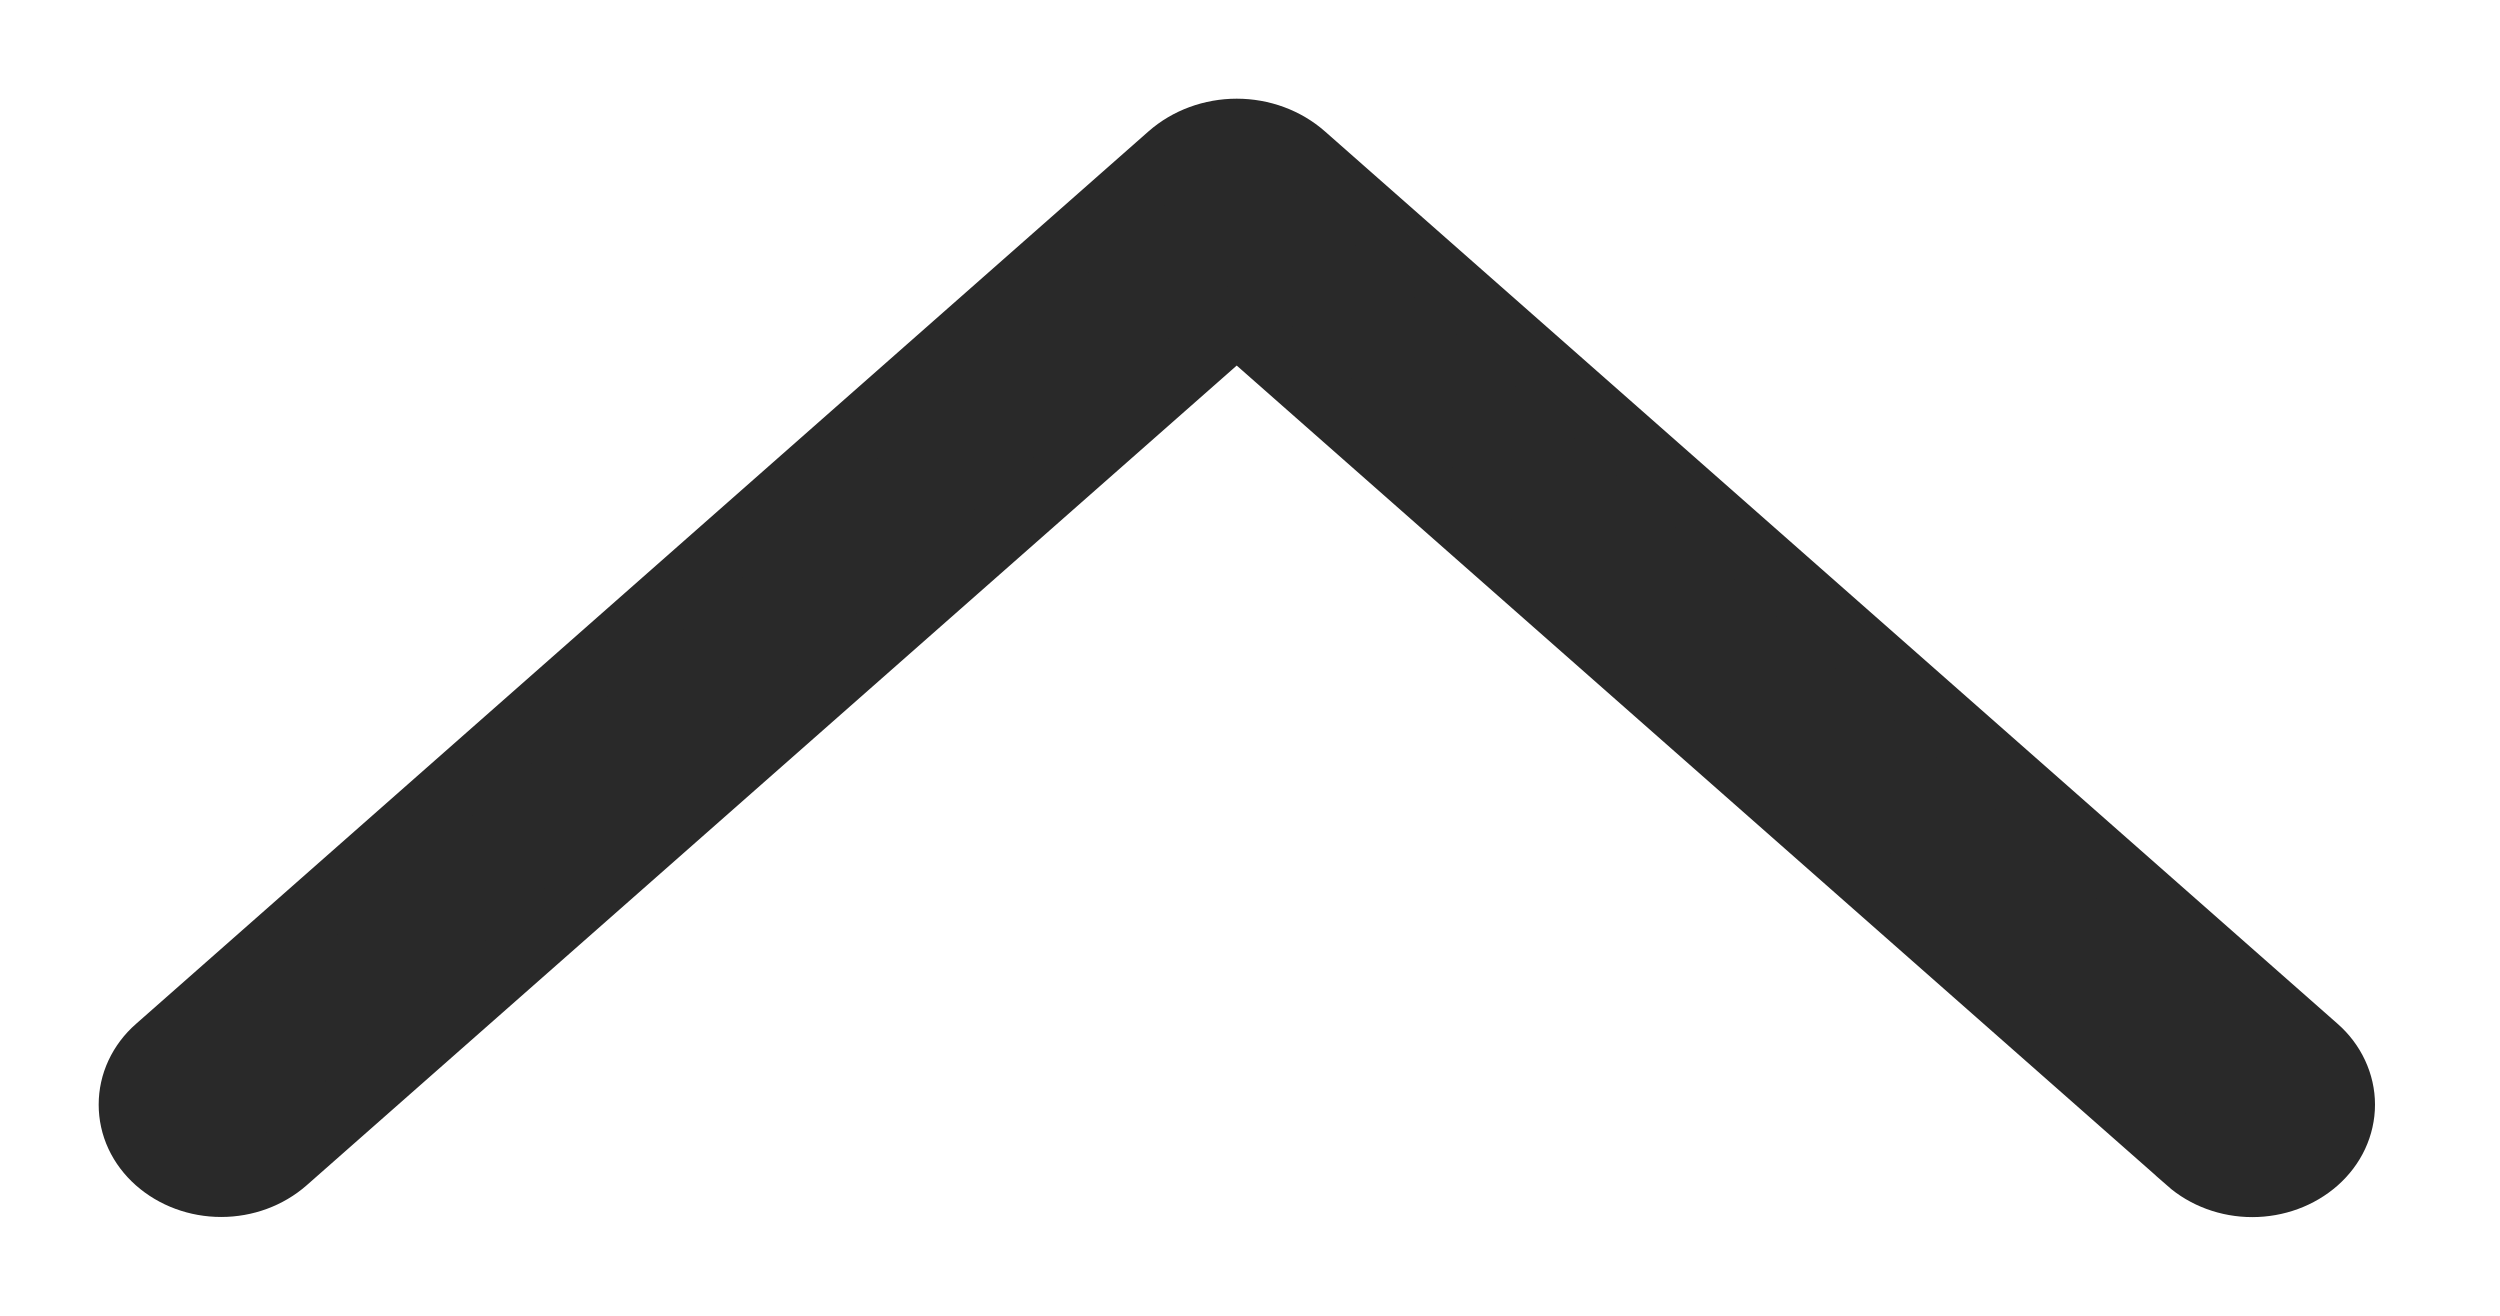 <svg width="19" height="10" viewBox="0 0 19 10" fill="none" xmlns="http://www.w3.org/2000/svg">
<path d="M16.634 8.821L9.399 2.445L2.165 8.821C2.035 8.935 1.862 8.999 1.681 8.999C1.5 8.999 1.327 8.935 1.198 8.821C1.135 8.765 1.085 8.699 1.051 8.626C1.017 8.553 1 8.475 1 8.395C1 8.316 1.017 8.238 1.051 8.165C1.085 8.092 1.135 8.025 1.198 7.97L8.894 1.186C9.029 1.067 9.211 1 9.399 1C9.588 1 9.769 1.067 9.904 1.186L17.601 7.969C17.664 8.024 17.714 8.091 17.748 8.164C17.782 8.237 17.8 8.316 17.8 8.395C17.8 8.475 17.782 8.554 17.748 8.627C17.714 8.7 17.664 8.766 17.601 8.822C17.472 8.936 17.298 9 17.117 9C16.937 9 16.763 8.936 16.634 8.822V8.821Z" fill="#292929" stroke="#292929" stroke-width="0.5"/>
</svg>

